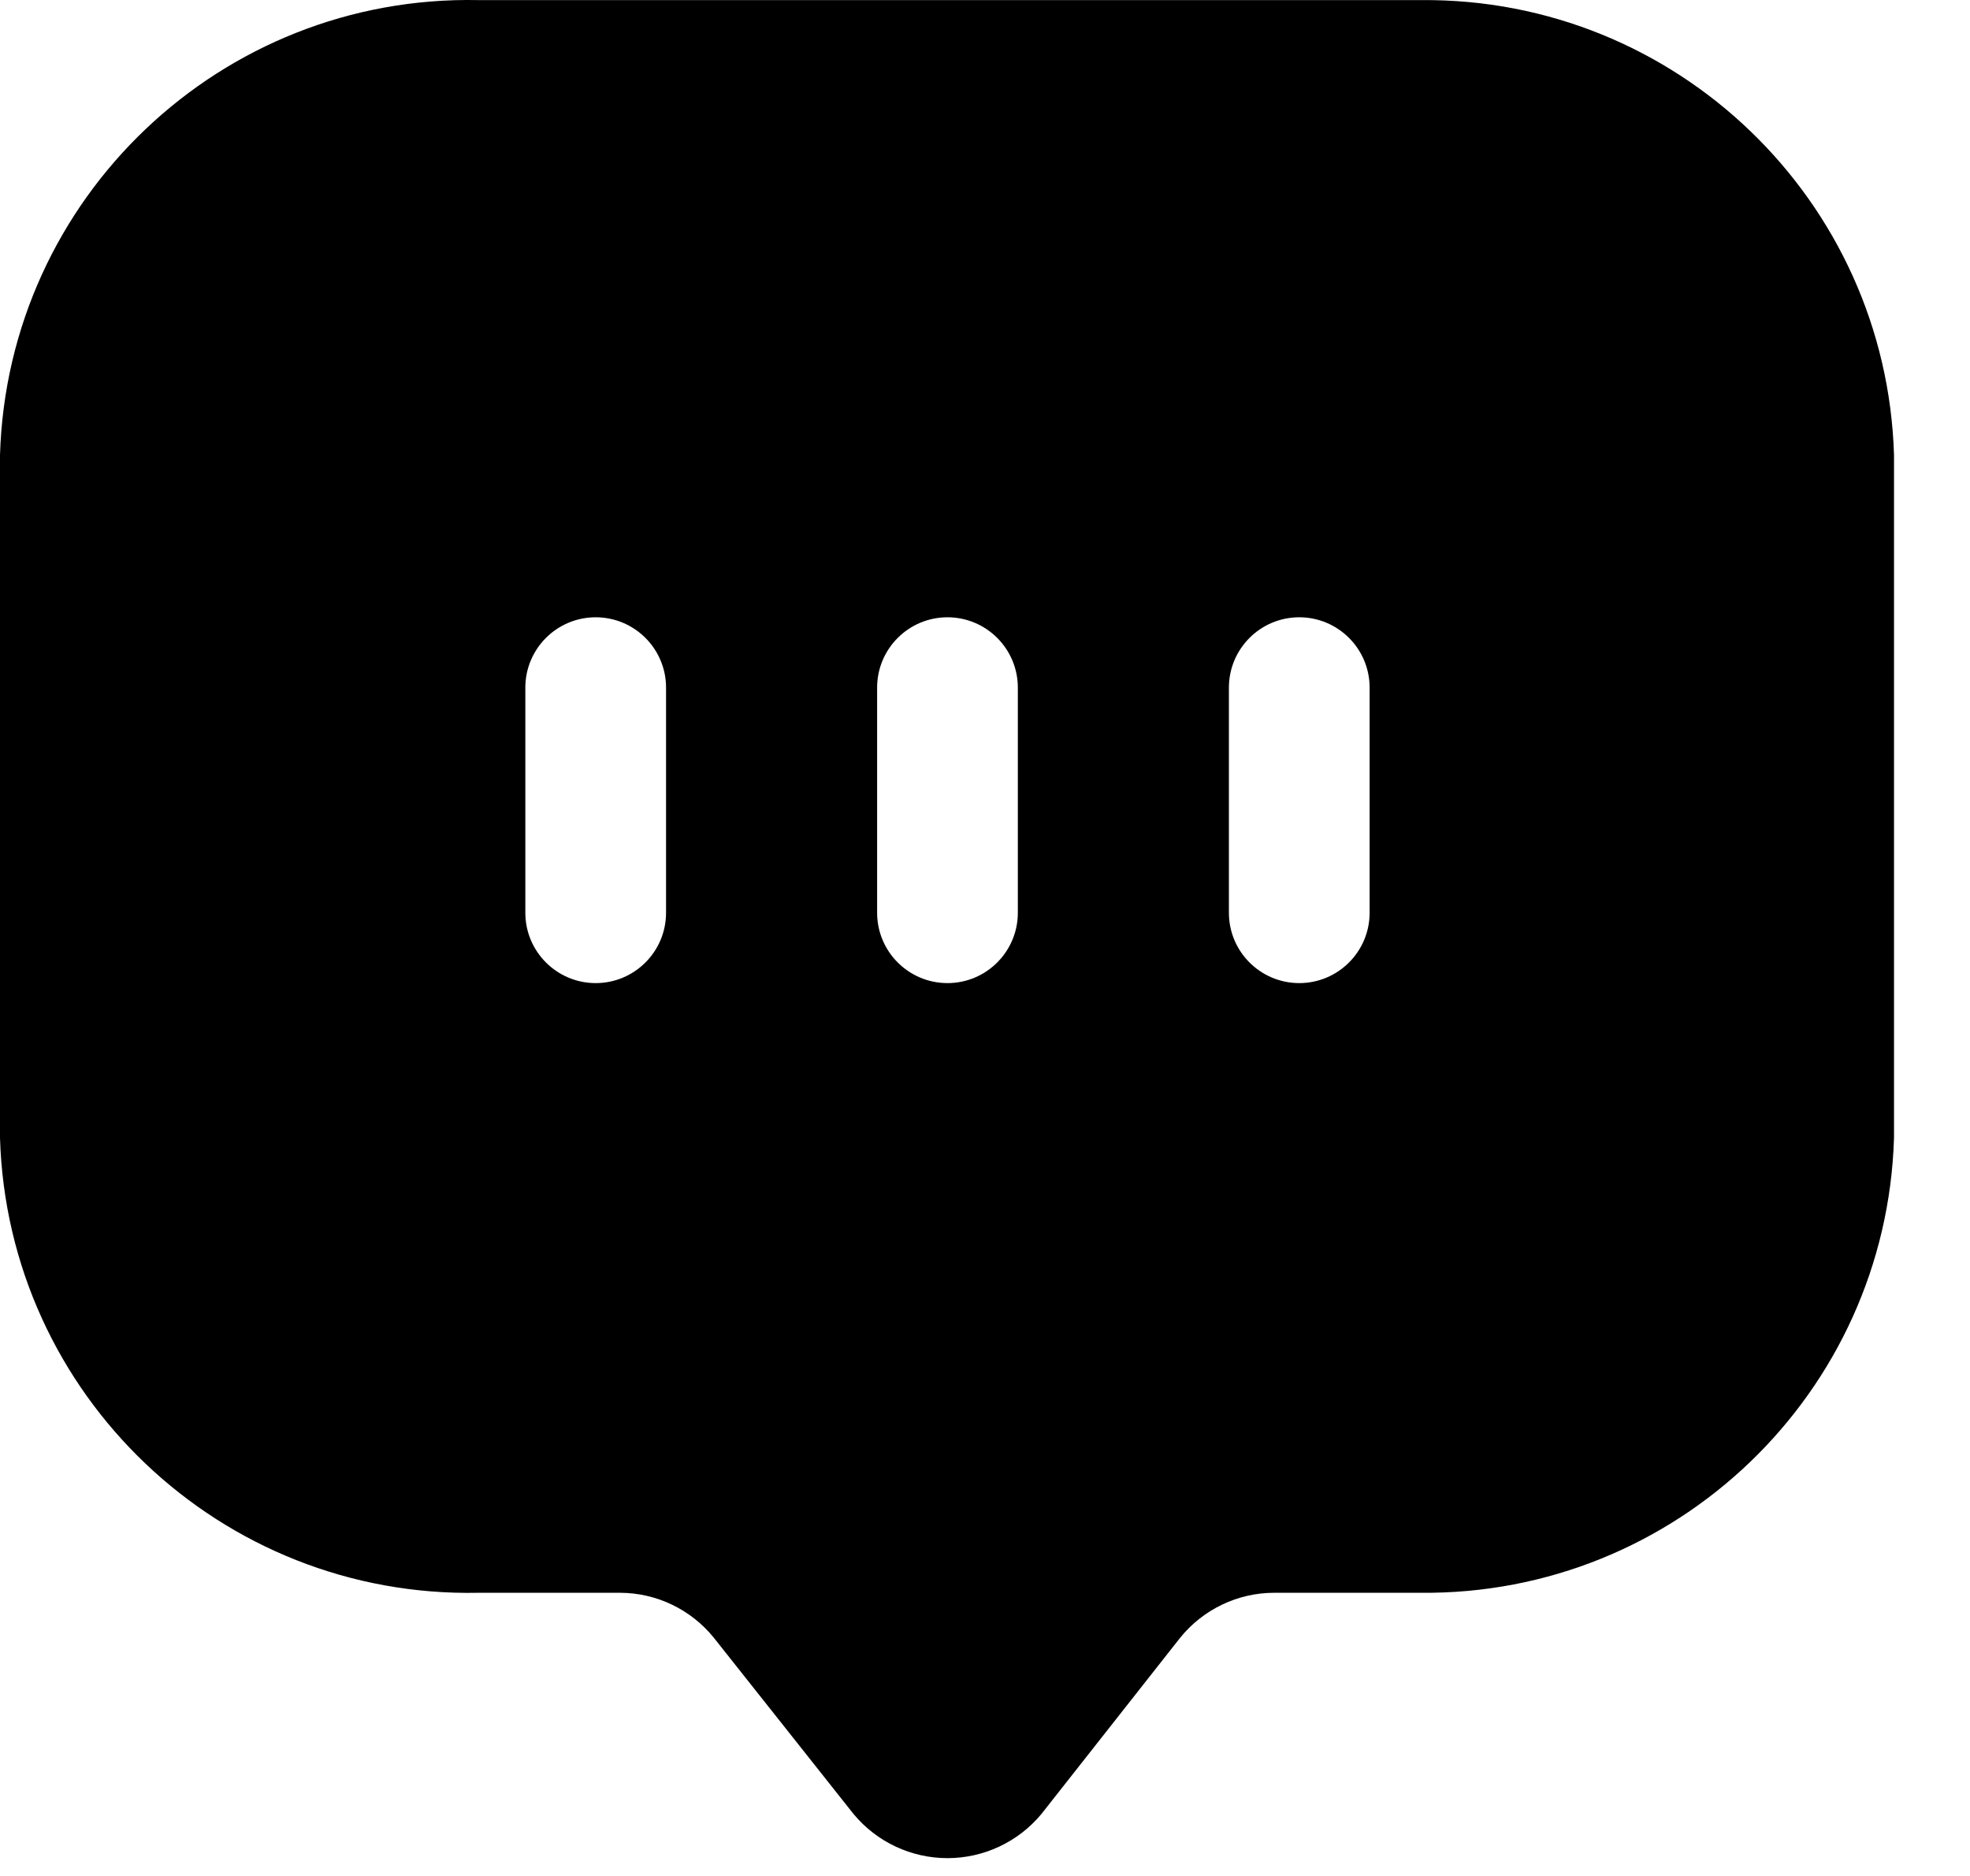 <svg viewBox="0 0 21 20" fill="none" xmlns="http://www.w3.org/2000/svg">
    <path fill-rule="evenodd" clip-rule="evenodd" d="M5.1 0.001H15.15C17.869 -0.022 20.108 2.133 20.19 4.851V12.131C20.108 14.853 17.863 17.009 15.14 16.981H13.58C13.191 16.982 12.824 17.159 12.58 17.461L11.1 19.341C10.853 19.638 10.486 19.81 10.1 19.81C9.713 19.81 9.347 19.638 9.1 19.341L7.61 17.461C7.366 17.159 6.999 16.982 6.61 16.981H5.1C2.357 17.037 0.082 14.873 0 12.131V4.851C0.082 2.109 2.357 -0.055 5.1 0.001ZM6.35 10.481C6.764 10.481 7.1 10.145 7.1 9.731V7.331C7.1 6.917 6.764 6.581 6.35 6.581C5.936 6.581 5.6 6.917 5.6 7.331V9.731C5.6 10.145 5.936 10.481 6.35 10.481ZM10.85 9.731C10.85 10.145 10.514 10.481 10.1 10.481C9.686 10.481 9.35 10.145 9.35 9.731V7.331C9.35 6.917 9.686 6.581 10.1 6.581C10.514 6.581 10.85 6.917 10.85 7.331V9.731ZM13.85 10.481C14.264 10.481 14.6 10.145 14.6 9.731V7.331C14.6 6.917 14.264 6.581 13.85 6.581C13.436 6.581 13.1 6.917 13.1 7.331V9.731C13.1 10.145 13.436 10.481 13.85 10.481Z" fill="currentColor"/>
</svg>
